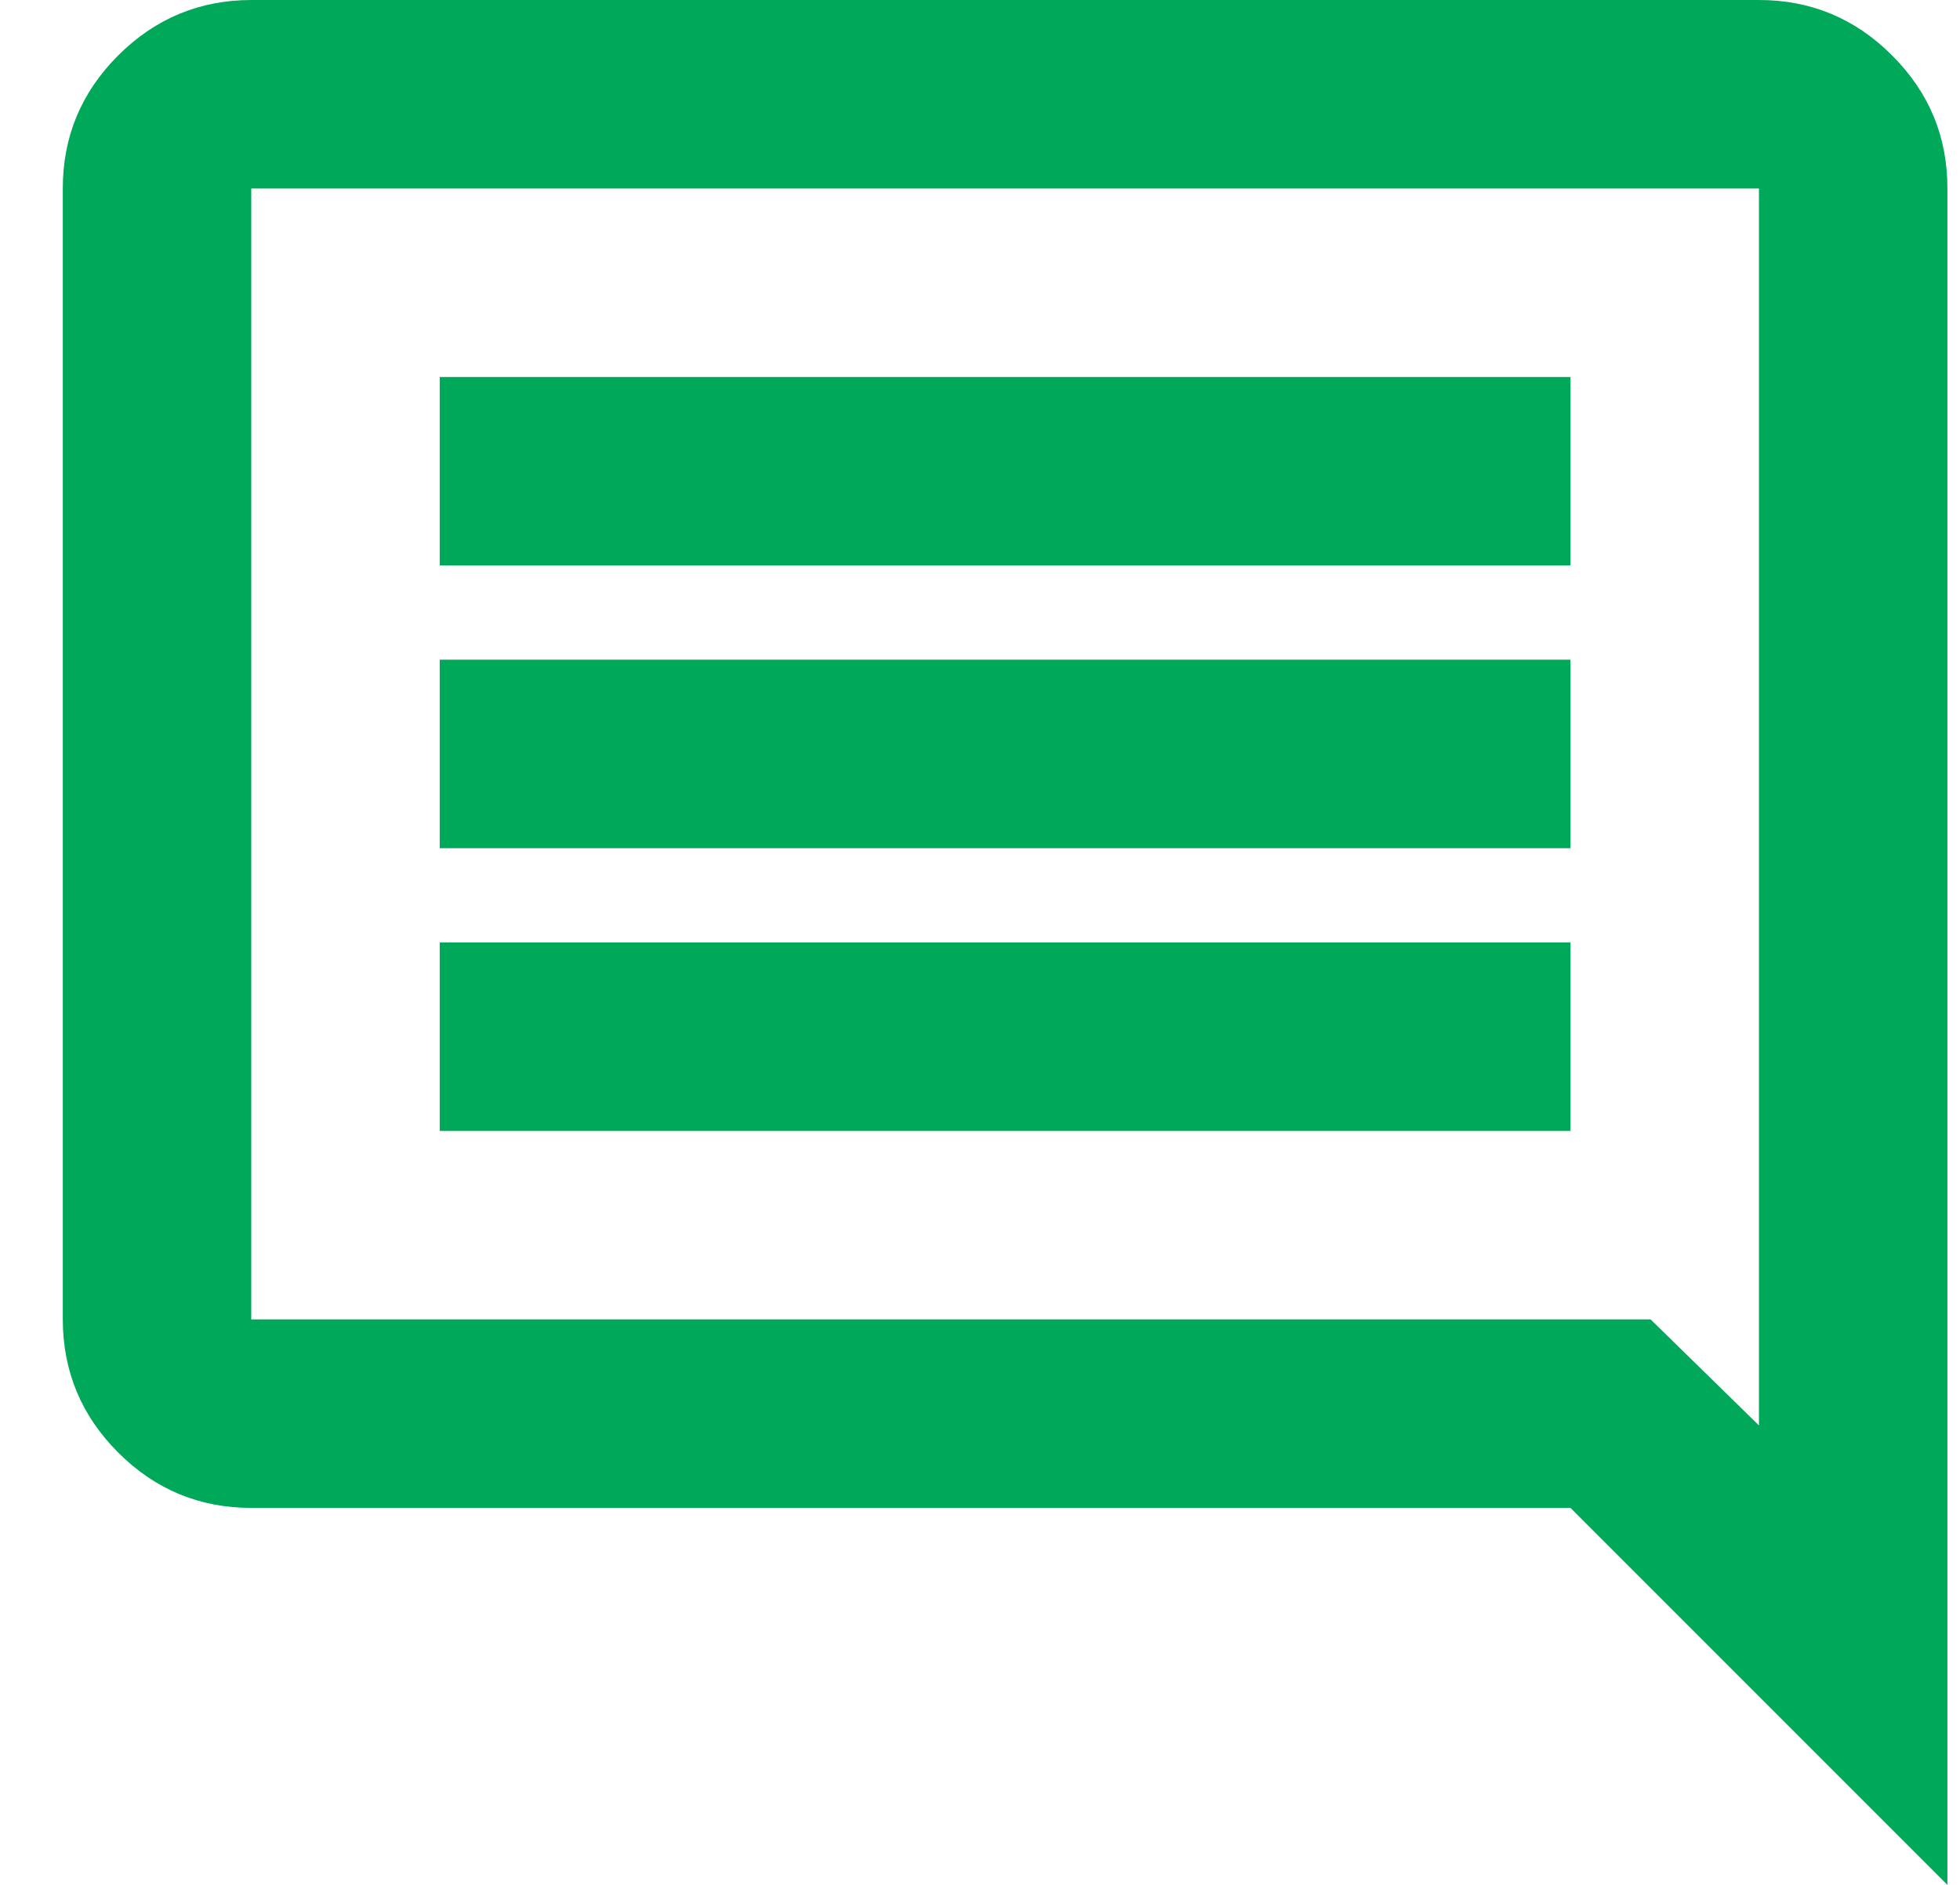 <svg width="26" height="25" viewBox="0 0 26 25" fill="none" xmlns="http://www.w3.org/2000/svg">
<path d="M5.833 15H20.833V12.5H5.833V15ZM5.833 11.25H20.833V8.75H5.833V11.25ZM5.833 7.5H20.833V5H5.833V7.5ZM25.833 25L20.833 20H3.333C2.646 20 2.057 19.755 1.568 19.266C1.079 18.777 0.834 18.188 0.833 17.5V2.5C0.833 1.812 1.078 1.224 1.568 0.735C2.058 0.246 2.647 0.001 3.333 0H23.333C24.021 0 24.61 0.245 25.099 0.735C25.59 1.225 25.834 1.813 25.833 2.5V25ZM3.333 17.5H21.896L23.333 18.906V2.5H3.333V17.5Z" fill="#00A859"/>
</svg>
